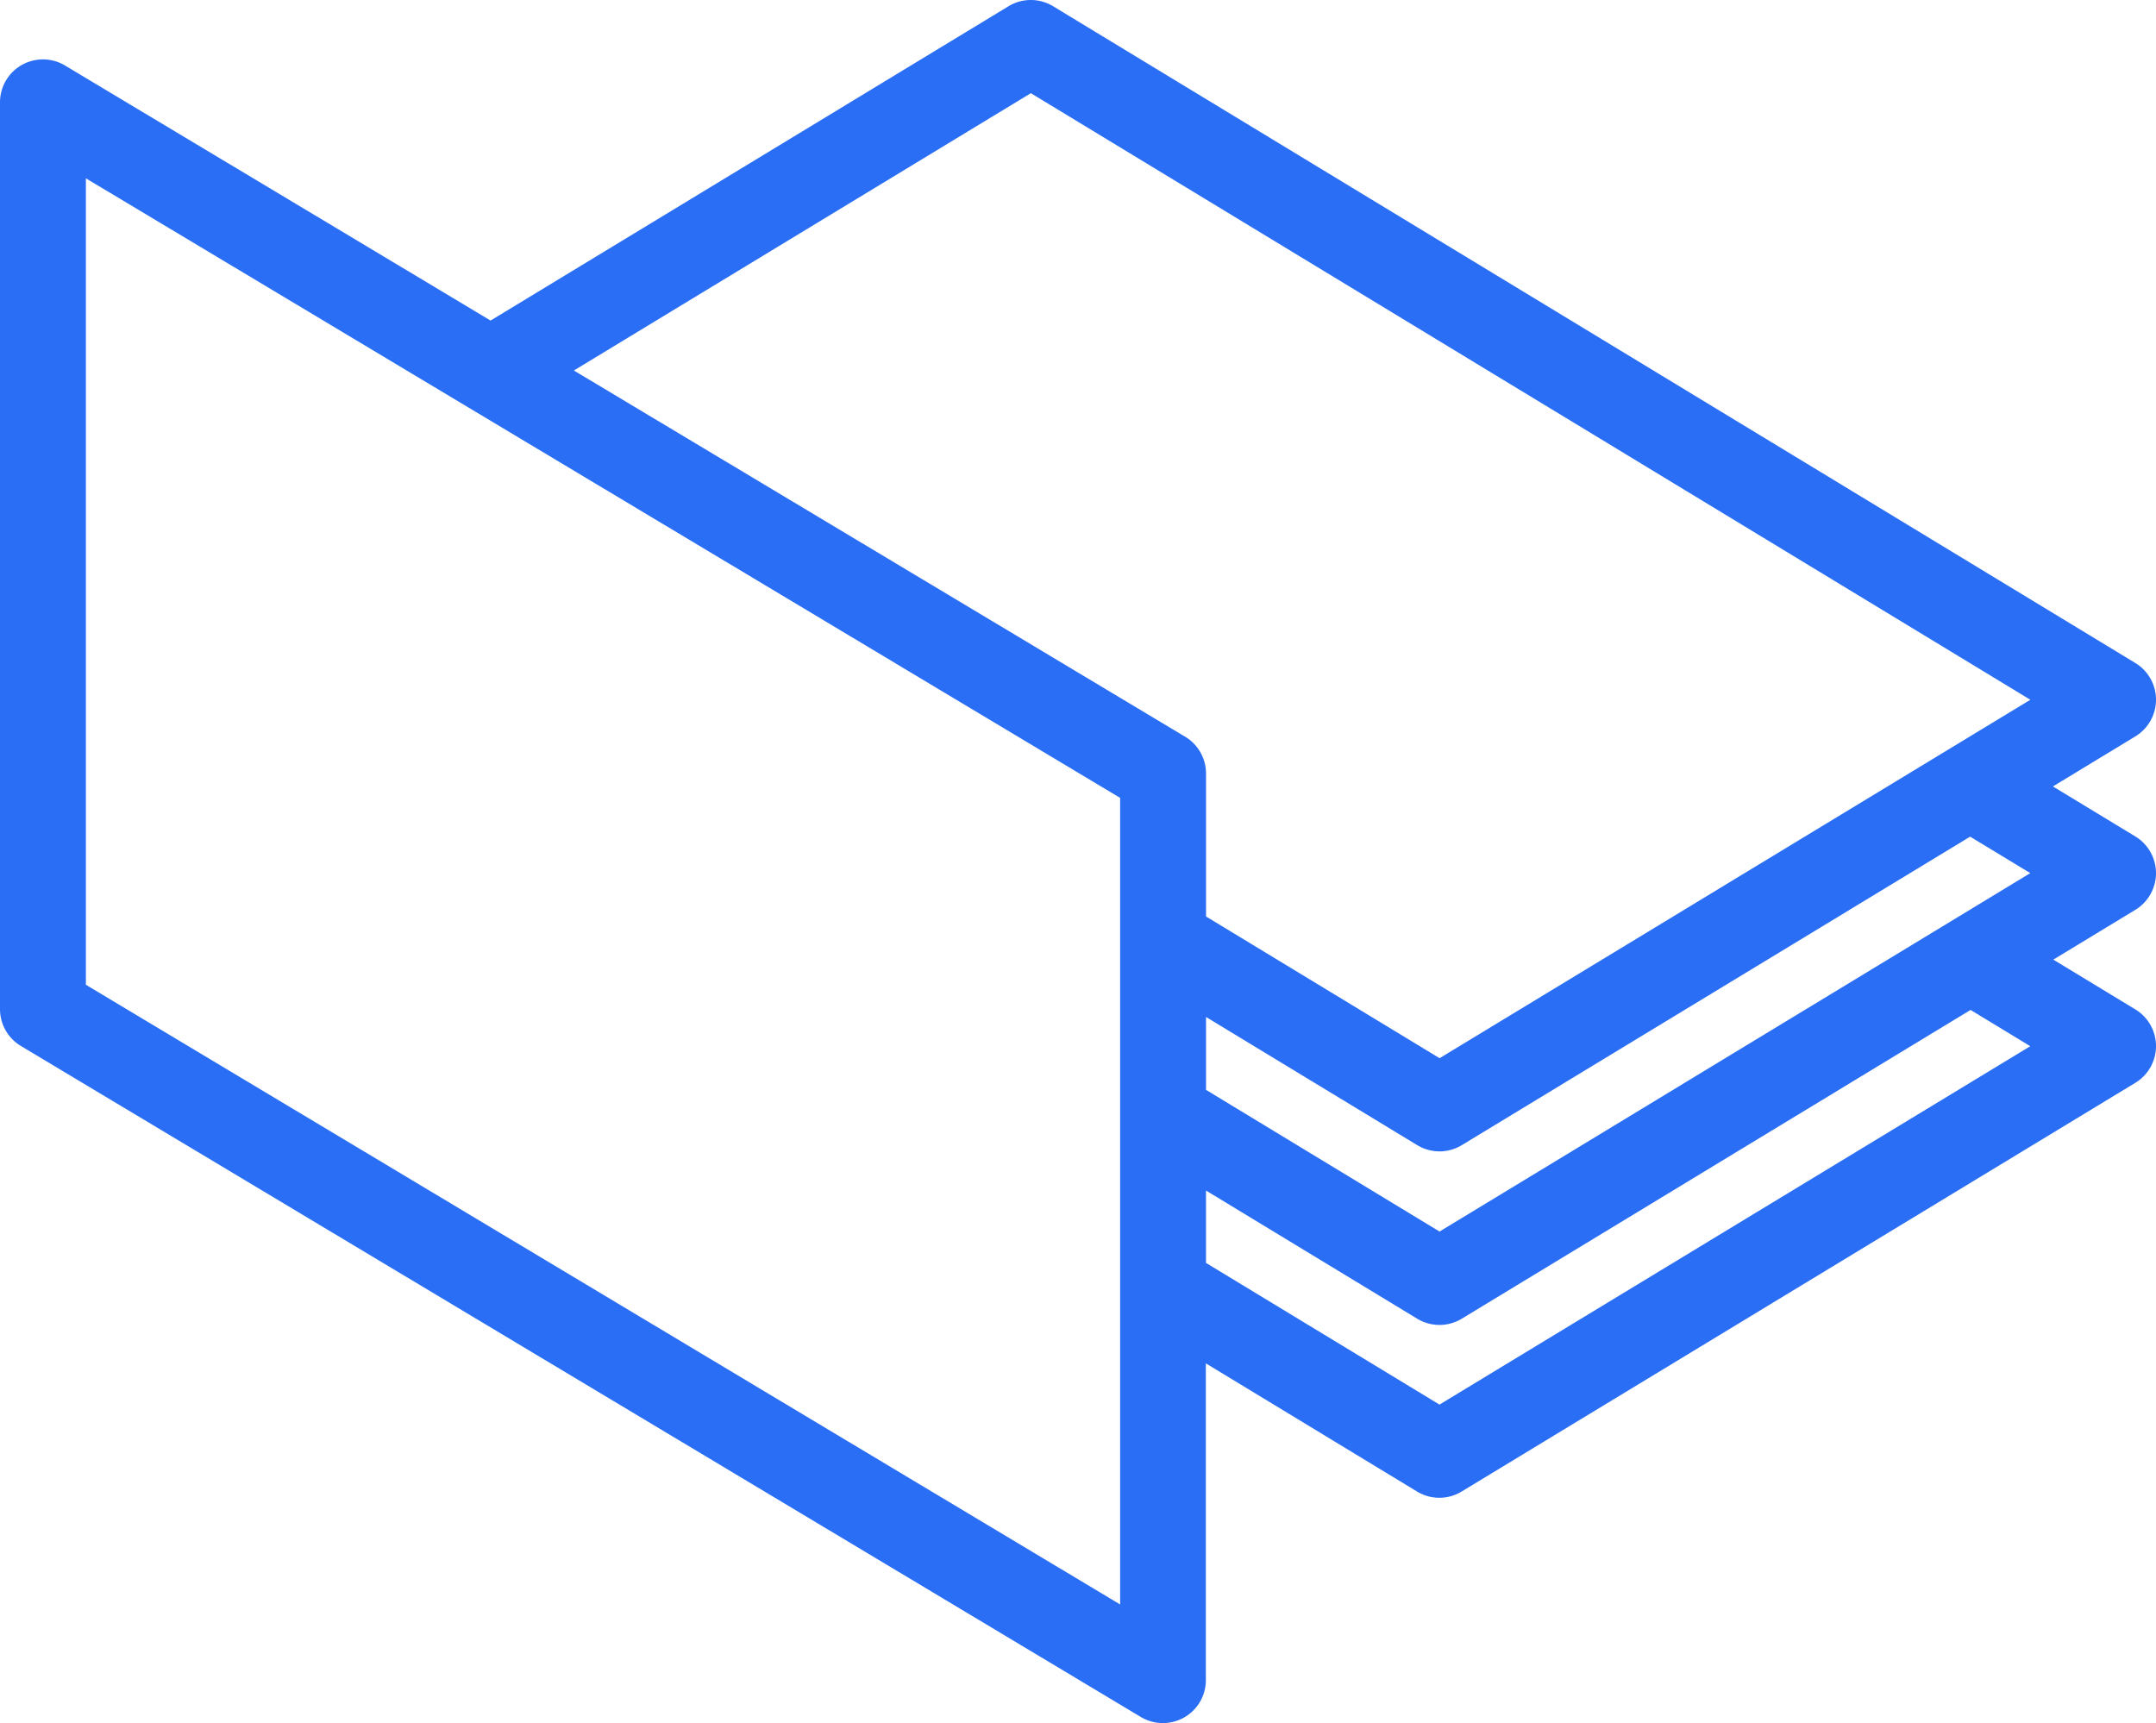 <svg id="Group_509" data-name="Group 509" xmlns="http://www.w3.org/2000/svg" width="62.555" height="50" viewBox="0 0 62.555 50">
  <g id="Group_508" data-name="Group 508">
    <path id="Path_13545" data-name="Path 13545" d="M62.555,76.716a1.246,1.246,0,0,0-.6-1.065L59.564,74.2l2.391-1.451a1.246,1.246,0,0,0,0-2.131l-31.4-19.056a1.245,1.245,0,0,0-1.293,0L14.234,60.682l-12.347-7.4A1.246,1.246,0,0,0,0,54.353V80.661A1.246,1.246,0,0,0,.606,81.73L33.1,101.2a1.246,1.246,0,0,0,1.887-1.069V90.94l6.128,3.719a1.246,1.246,0,0,0,1.293,0L61.955,82.8a1.246,1.246,0,0,0,0-2.131l-2.379-1.444,2.379-1.444A1.246,1.246,0,0,0,62.555,76.716ZM32.5,97.935,2.492,79.955v-23.4L32.5,74.532Zm2.492-19.962V73.826a1.246,1.246,0,0,0-.606-1.069L16.651,62.131,29.91,54.085l29,17.6-17.141,10.4Zm23.916-1.258-17.141,10.4-6.775-4.111V80.889l6.128,3.719a1.246,1.246,0,0,0,1.293,0l14.75-8.951ZM41.766,92.136l-6.775-4.111v-2.1l6.128,3.719a1.246,1.246,0,0,0,1.293,0l14.763-8.959,1.733,1.052Z" transform="translate(0 -51.381)" fill="#2a6ef6"/>
  </g>
</svg>
